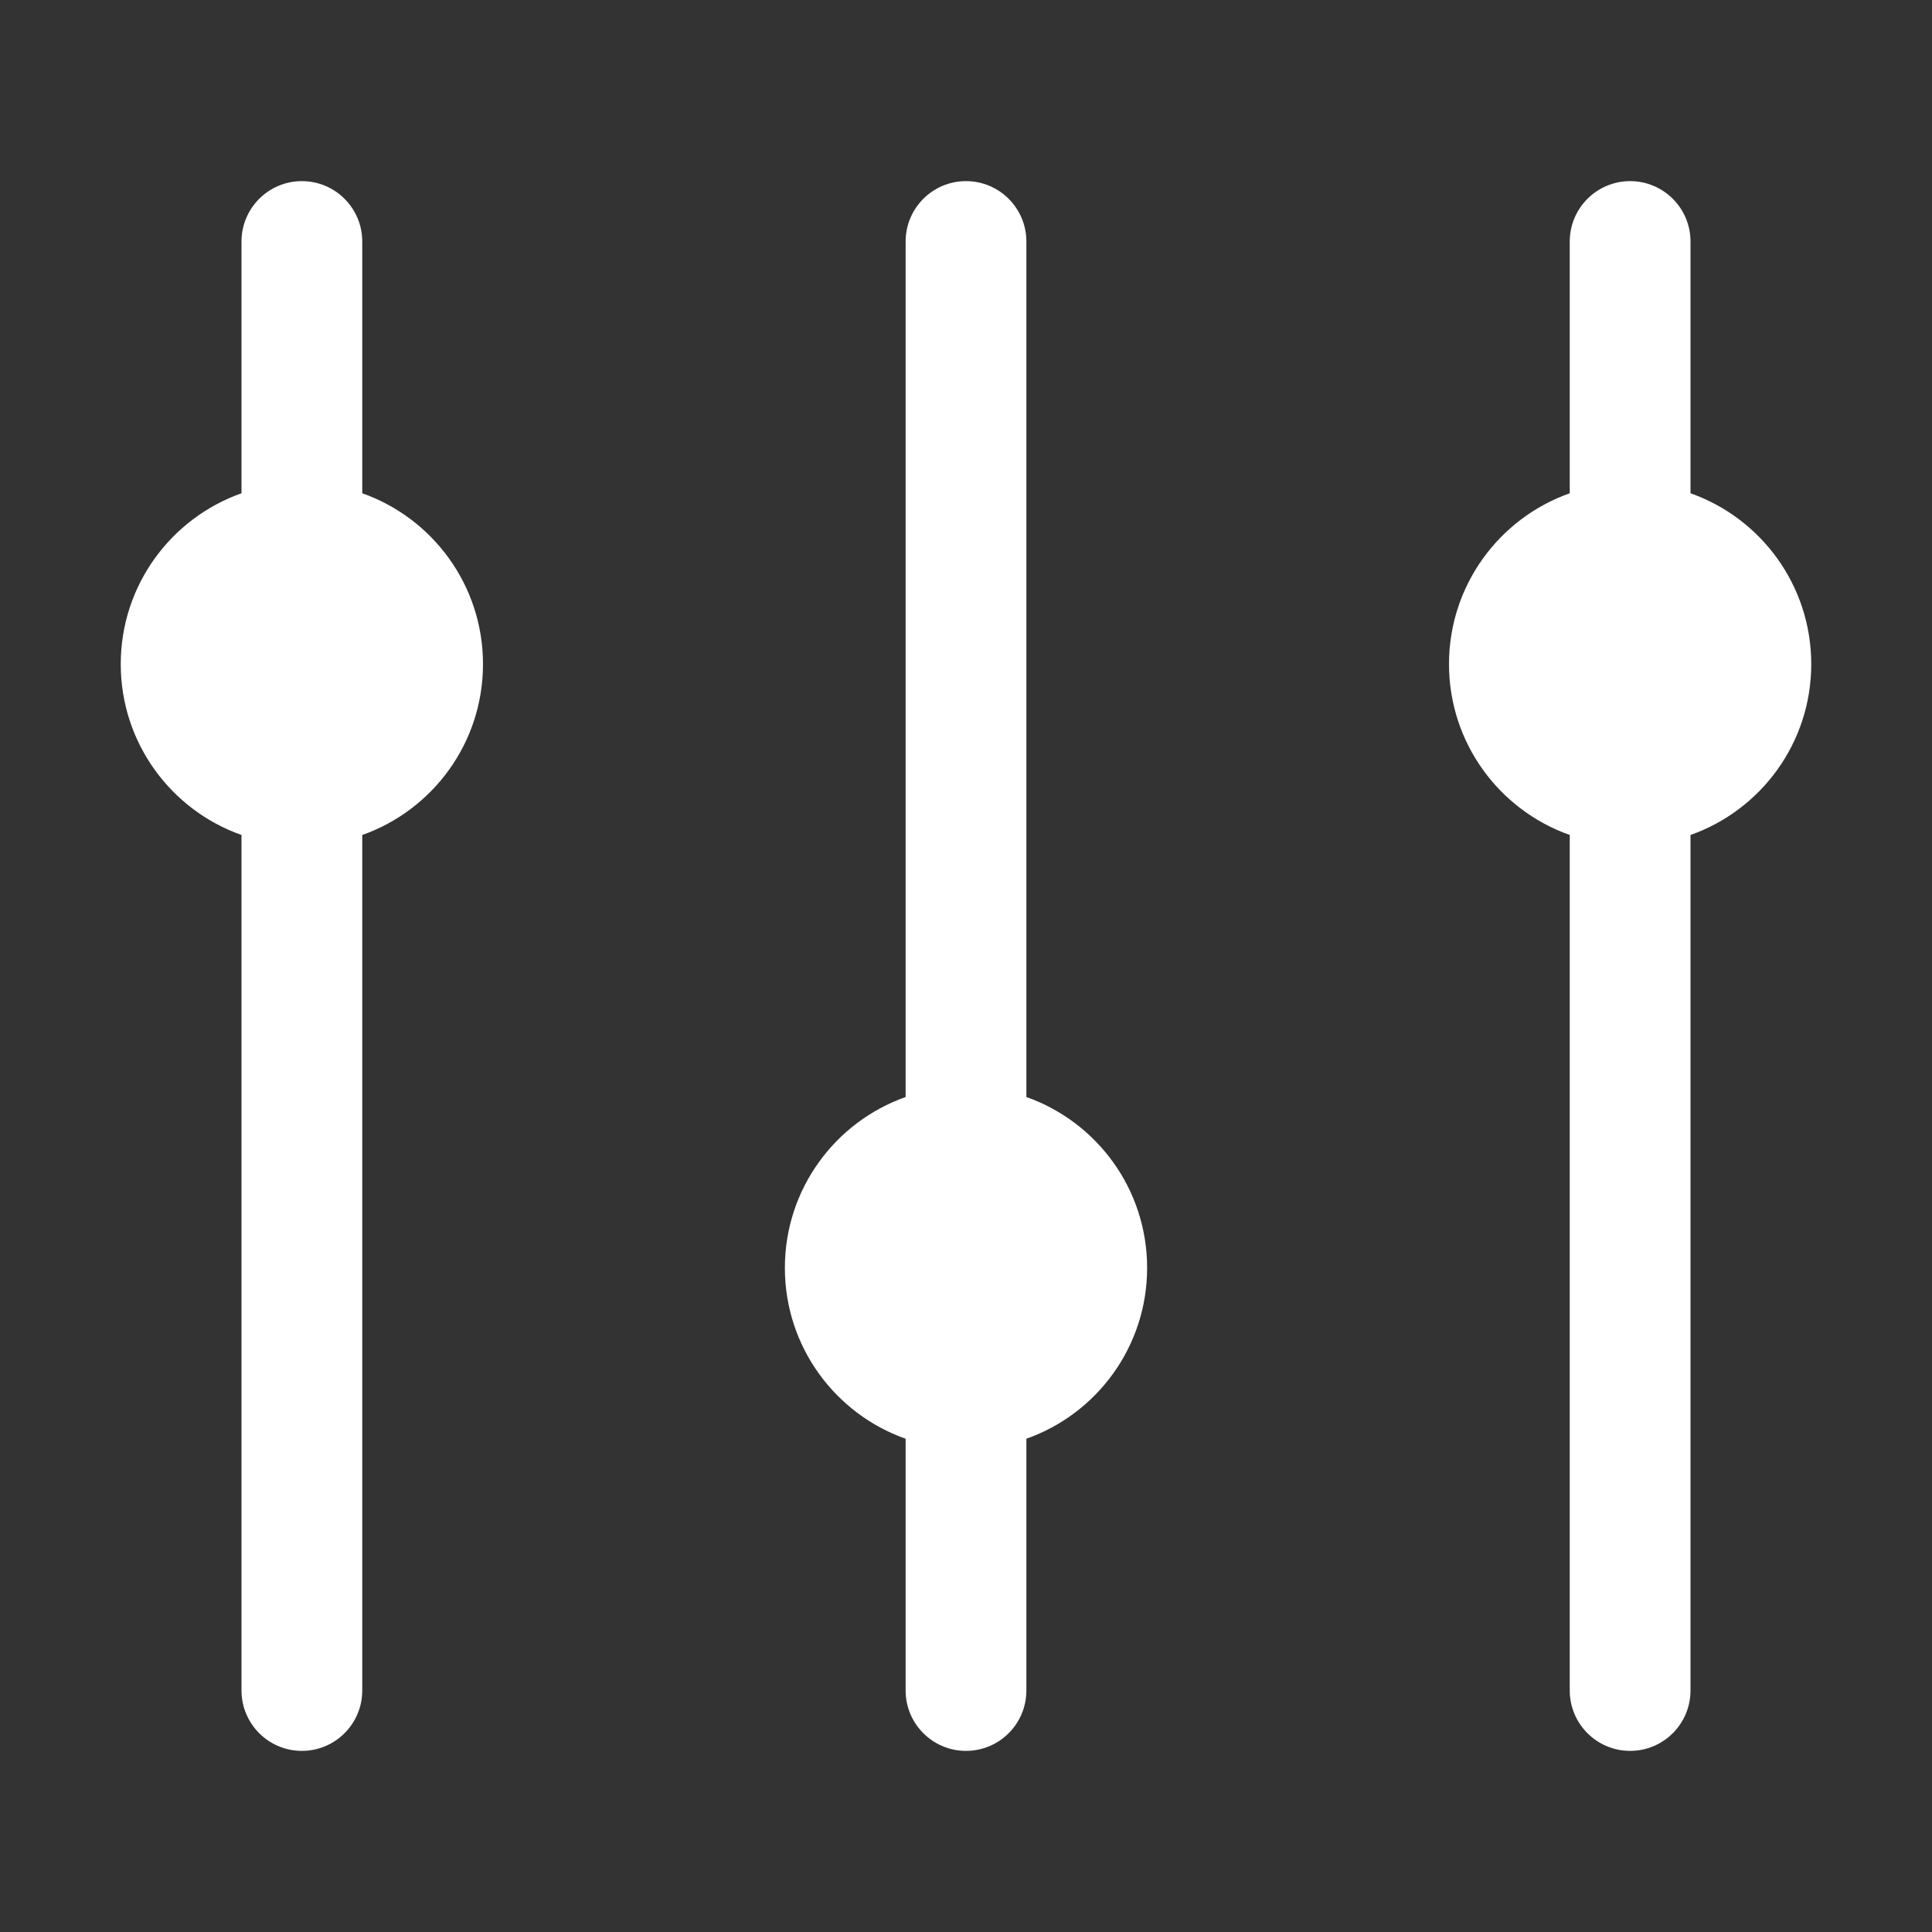 <svg width="16" height="16" viewBox="0 0 16 16" fill="none" xmlns="http://www.w3.org/2000/svg">
<rect x="0" y="0" width="16" height="16" fill="#333333" stroke="none"/>
<path d="M2.5 1.5C2.776 1.5 3 1.724 3 2V4.085C3.583 4.291 4 4.847 4 5.5C4 6.153 3.583 6.709 3 6.915V14C3 14.276 2.776 14.5 2.5 14.5C2.224 14.5 2 14.276 2 14V6.915C1.417 6.709 1 6.153 1 5.5C1 4.847 1.417 4.291 2 4.085V2C2 1.724 2.224 1.5 2.5 1.5Z" fill="white"/>
<path d="M8 1.5C8.276 1.5 8.5 1.724 8.5 2V9.085C9.083 9.291 9.5 9.847 9.5 10.5C9.5 11.153 9.083 11.709 8.5 11.915V14C8.5 14.276 8.276 14.5 8 14.5C7.724 14.5 7.5 14.276 7.5 14V11.915C6.917 11.709 6.5 11.153 6.5 10.5C6.5 9.847 6.917 9.291 7.5 9.085V2C7.5 1.724 7.724 1.5 8 1.5Z" fill="white"/>
<path d="M14 2C14 1.724 13.776 1.5 13.5 1.5C13.224 1.5 13 1.724 13 2V4.085C12.417 4.291 12 4.847 12 5.5C12 6.153 12.417 6.709 13 6.915V14C13 14.276 13.224 14.5 13.5 14.5C13.776 14.5 14 14.276 14 14V6.915C14.583 6.709 15 6.153 15 5.5C15 4.847 14.583 4.291 14 4.085V2Z" fill="white"/>
</svg>
